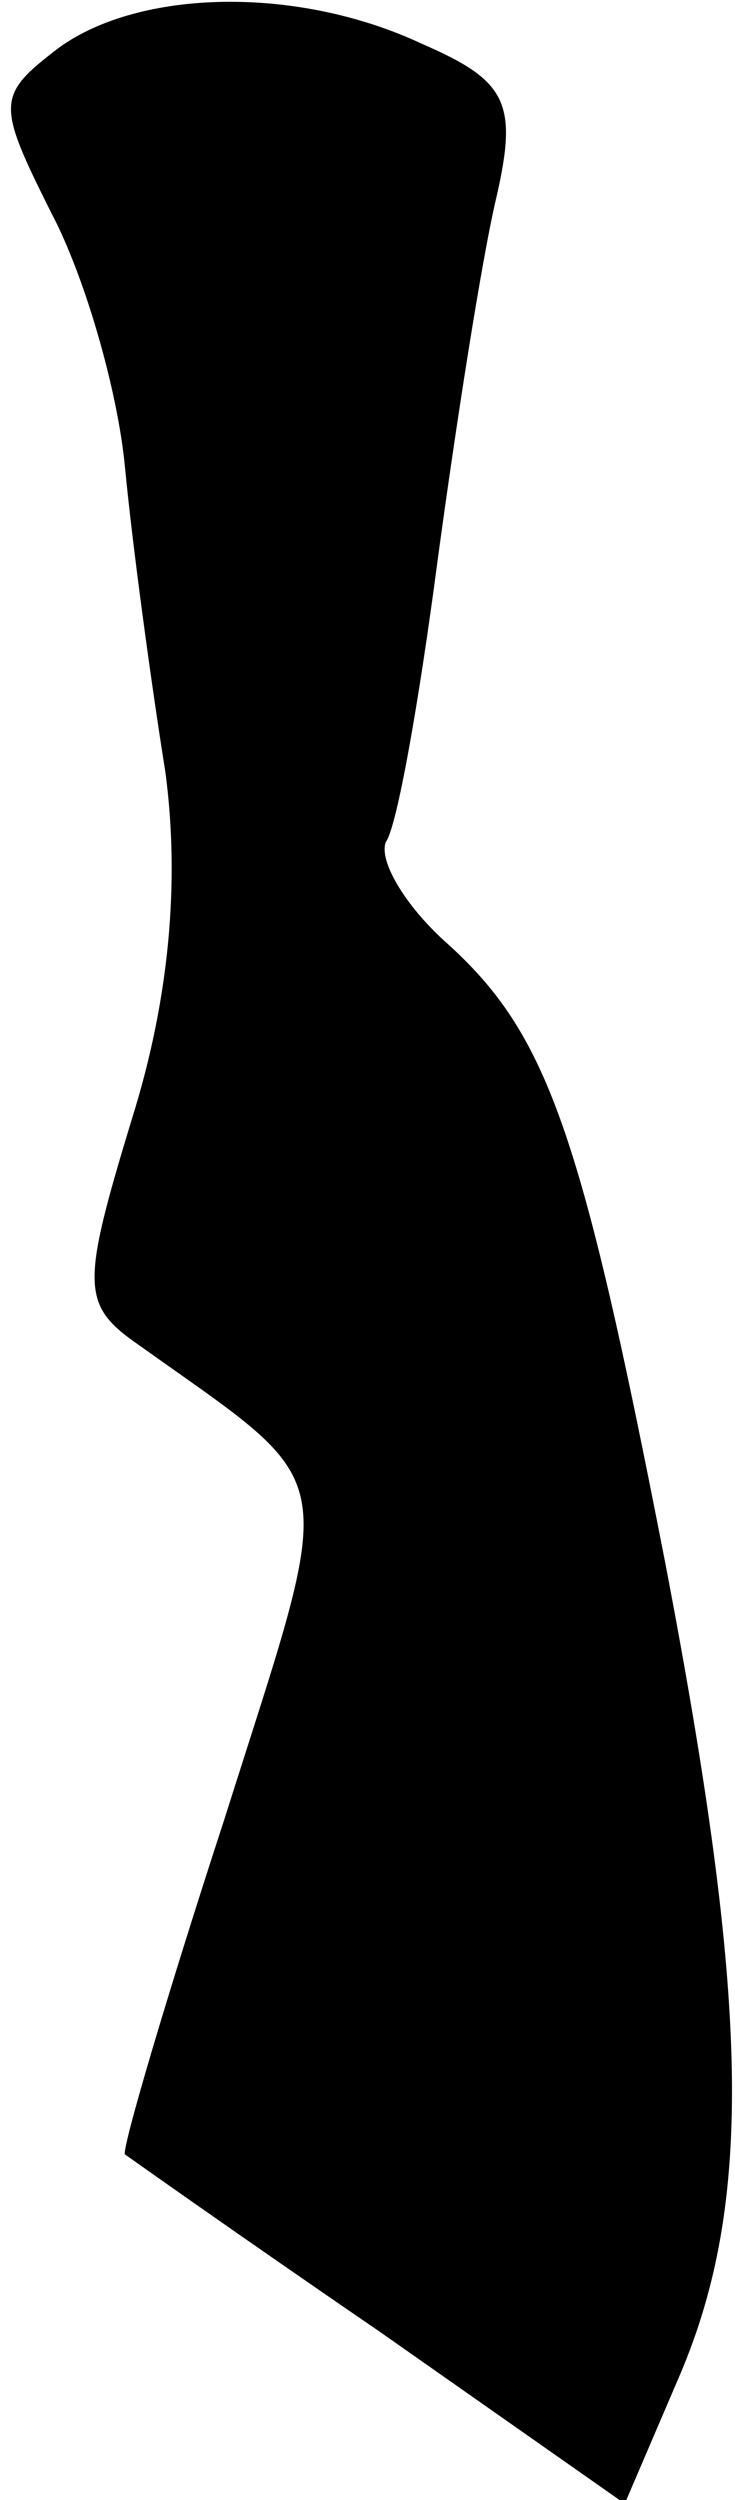 <?xml version="1.0" standalone="no"?>
<!DOCTYPE svg PUBLIC "-//W3C//DTD SVG 20010904//EN"
 "http://www.w3.org/TR/2001/REC-SVG-20010904/DTD/svg10.dtd">
<svg version="1.0" xmlns="http://www.w3.org/2000/svg"
 width="20pt" height="68pt" viewBox="0 0 20 68"
 preserveAspectRatio="xMidYMid meet">
<g transform="translate(0,68) scale(0.1,-0.1)"
fill="#000000" stroke="none">
<path fill="#000000" stroke="none" d="M16 667 c-17 -13 -17 -15 -2 -45 9 -17
18 -48 20 -69 2 -21 7 -58 11 -83 4 -30 1 -62 -9 -94 -14 -46 -14 -51 2 -62
56 -40 54 -31 23 -129 -16 -49 -28 -90 -27 -91 0 0 31 -22 69 -48 l67 -47 15
35 c20 47 19 101 -4 221 -23 118 -32 144 -60 169 -11 10 -18 22 -16 27 3 4 9
38 14 76 5 37 12 82 16 99 6 26 3 32 -20 42 -34 16 -77 15 -99 -1z"/>
</g>
</svg>
